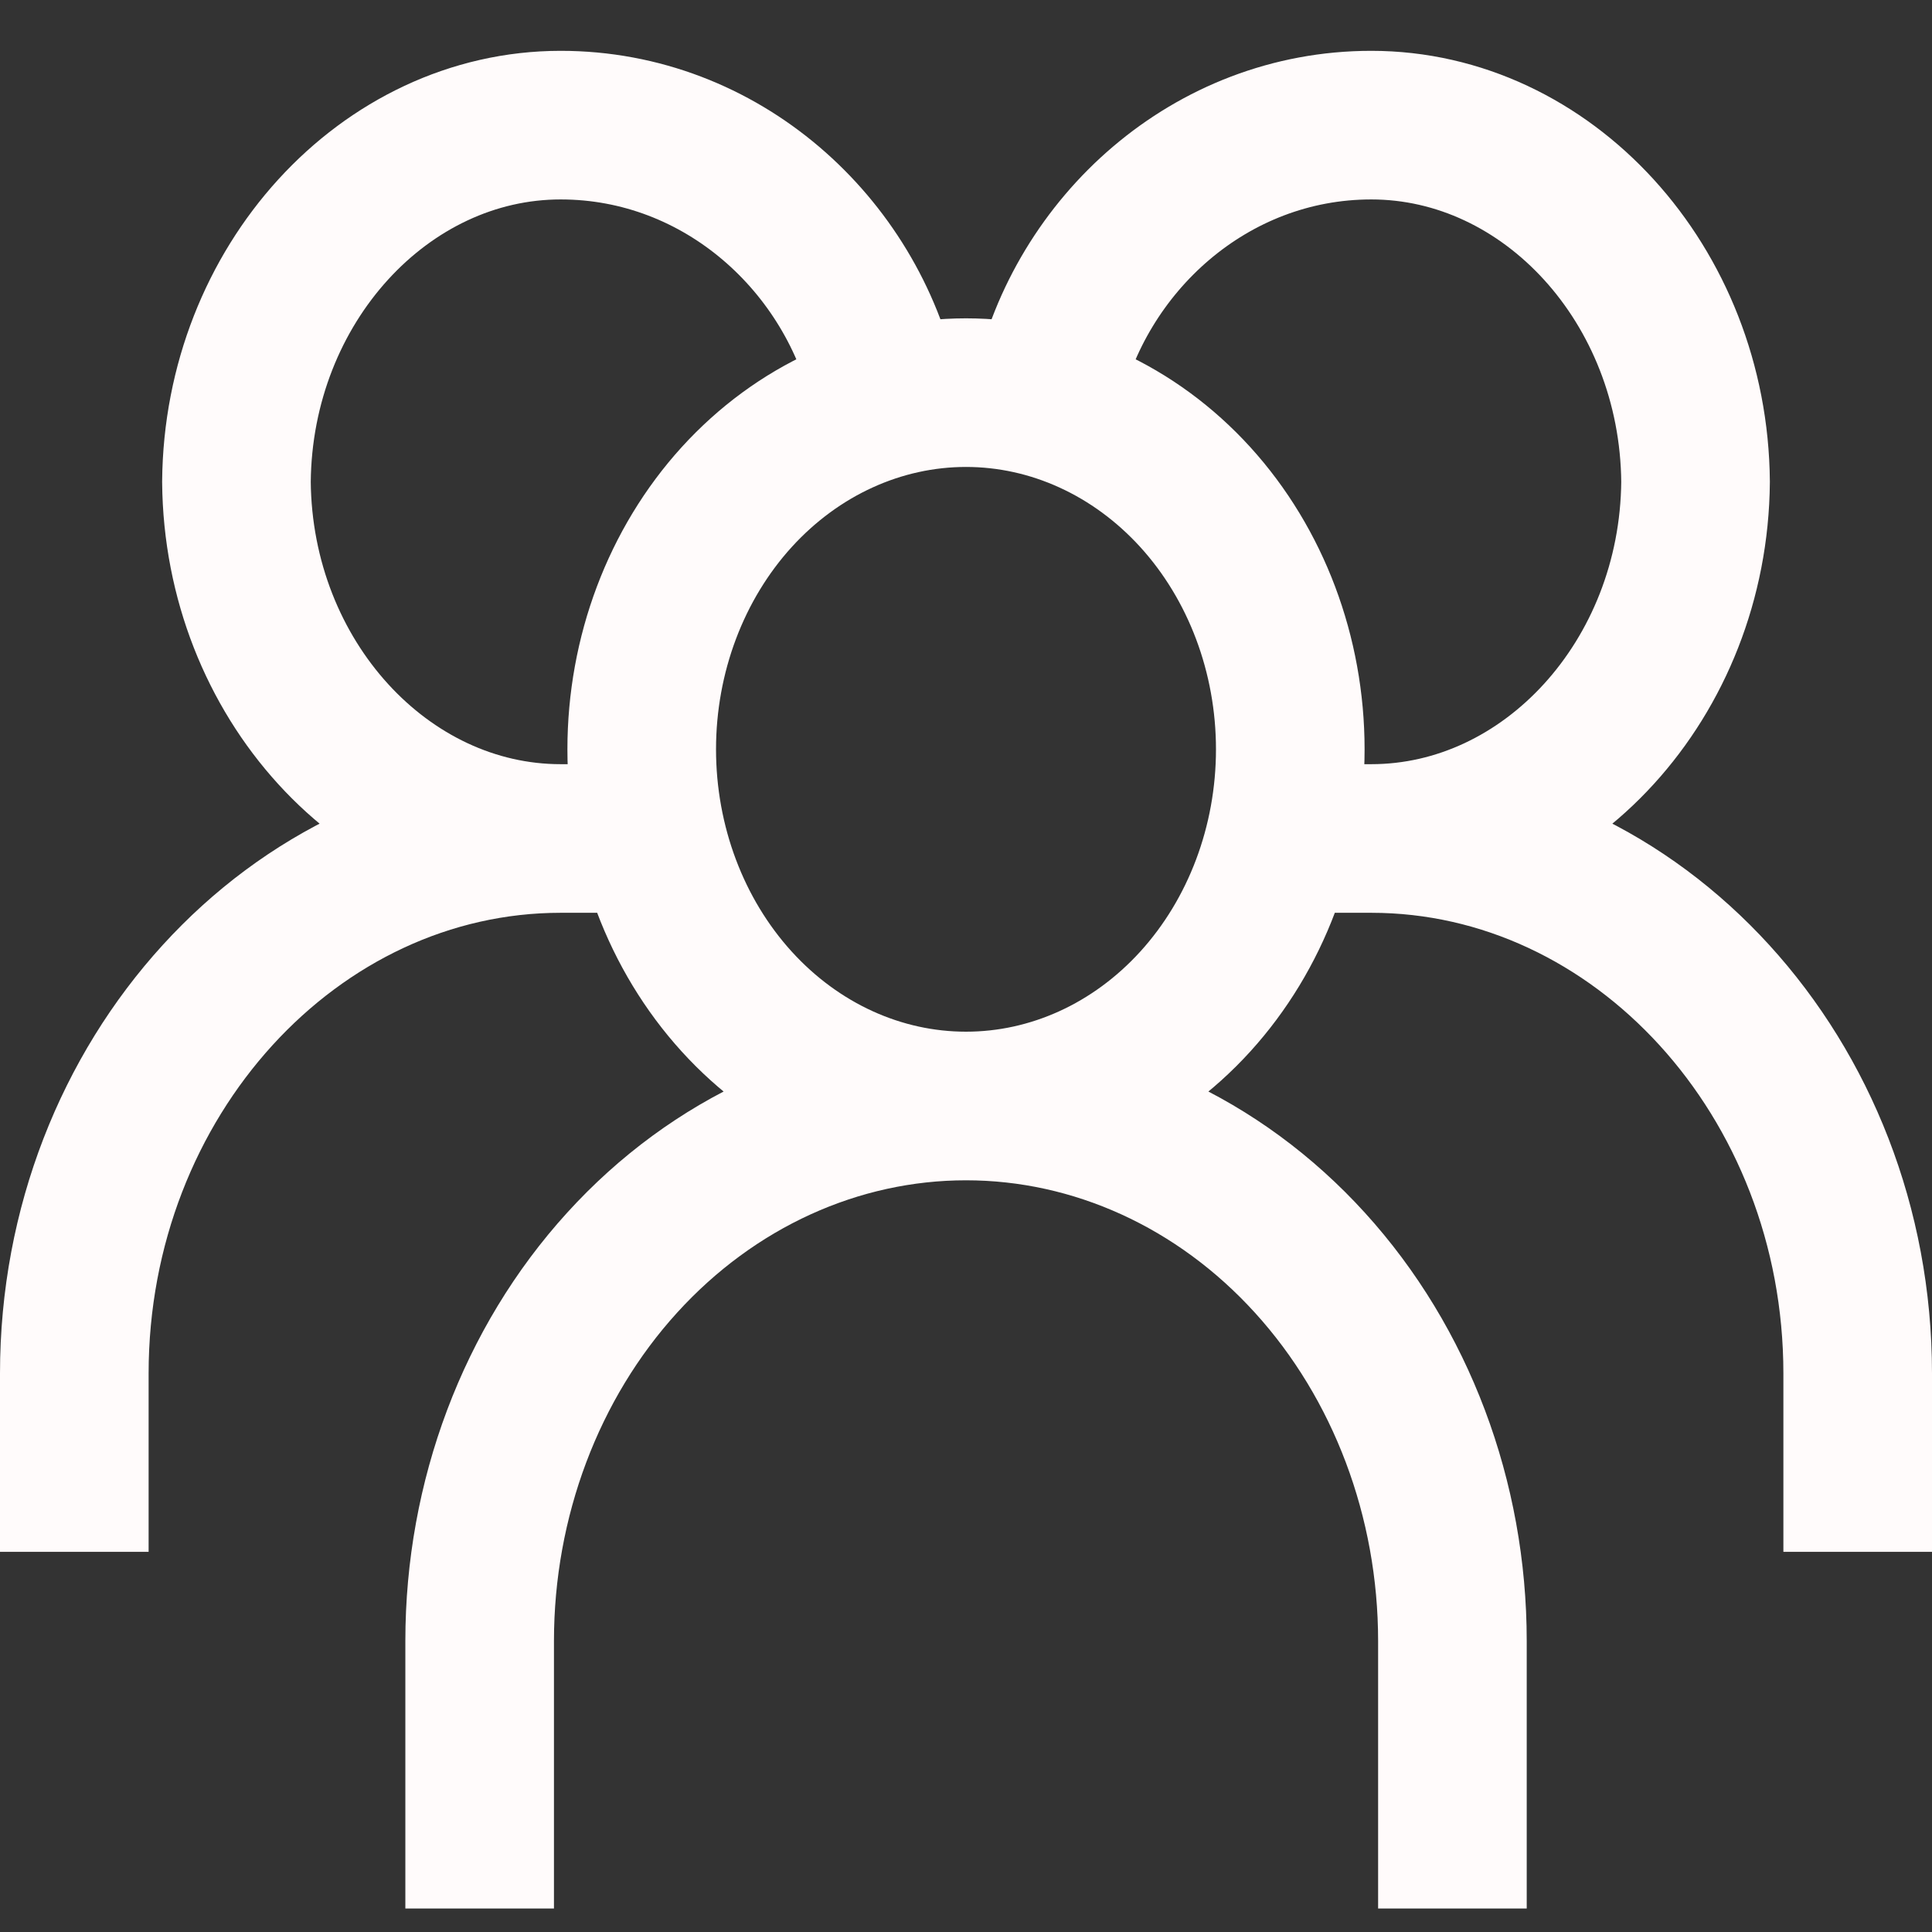 <svg width="26" height="26" viewBox="0 0 26 26" fill="none" xmlns="http://www.w3.org/2000/svg">
<rect x="0" y="0" width="26" height="26" fill="#333333" stroke="none"/>
<path id="Vector" d="M13 14.884C14.157 14.884 15.267 14.379 16.086 13.478C16.904 12.578 17.364 11.357 17.364 10.084C17.364 8.811 16.904 7.59 16.086 6.69C15.267 5.79 14.157 5.284 13 5.284C11.843 5.284 10.733 5.79 9.914 6.69C9.096 7.59 8.636 8.811 8.636 10.084C8.636 11.357 9.096 12.578 9.914 13.478C10.733 14.379 11.843 14.884 13 14.884ZM13 14.884C11.264 14.884 9.599 15.643 8.372 16.993C7.144 18.343 6.455 20.175 6.455 22.084V25.684M13 14.884C14.736 14.884 16.401 15.643 17.628 16.993C18.856 18.343 19.546 20.175 19.546 22.084V25.684M14.091 5.284C14.532 3.287 16.289 1.684 18.454 1.684C20.824 1.684 22.796 3.832 22.818 6.484C22.796 9.136 20.824 11.284 18.454 11.284M18.454 11.284H17.364M18.454 11.284C22.041 11.284 25 14.507 25 18.484V20.884M11.909 5.284C11.468 3.287 9.711 1.684 7.545 1.684C5.176 1.684 3.204 3.832 3.182 6.484C3.204 9.136 5.176 11.284 7.545 11.284M7.545 11.284H8.636M7.545 11.284C3.959 11.284 1 14.507 1 18.484V20.884" stroke="#FFFBFB" stroke-width="2"/>
</svg>
